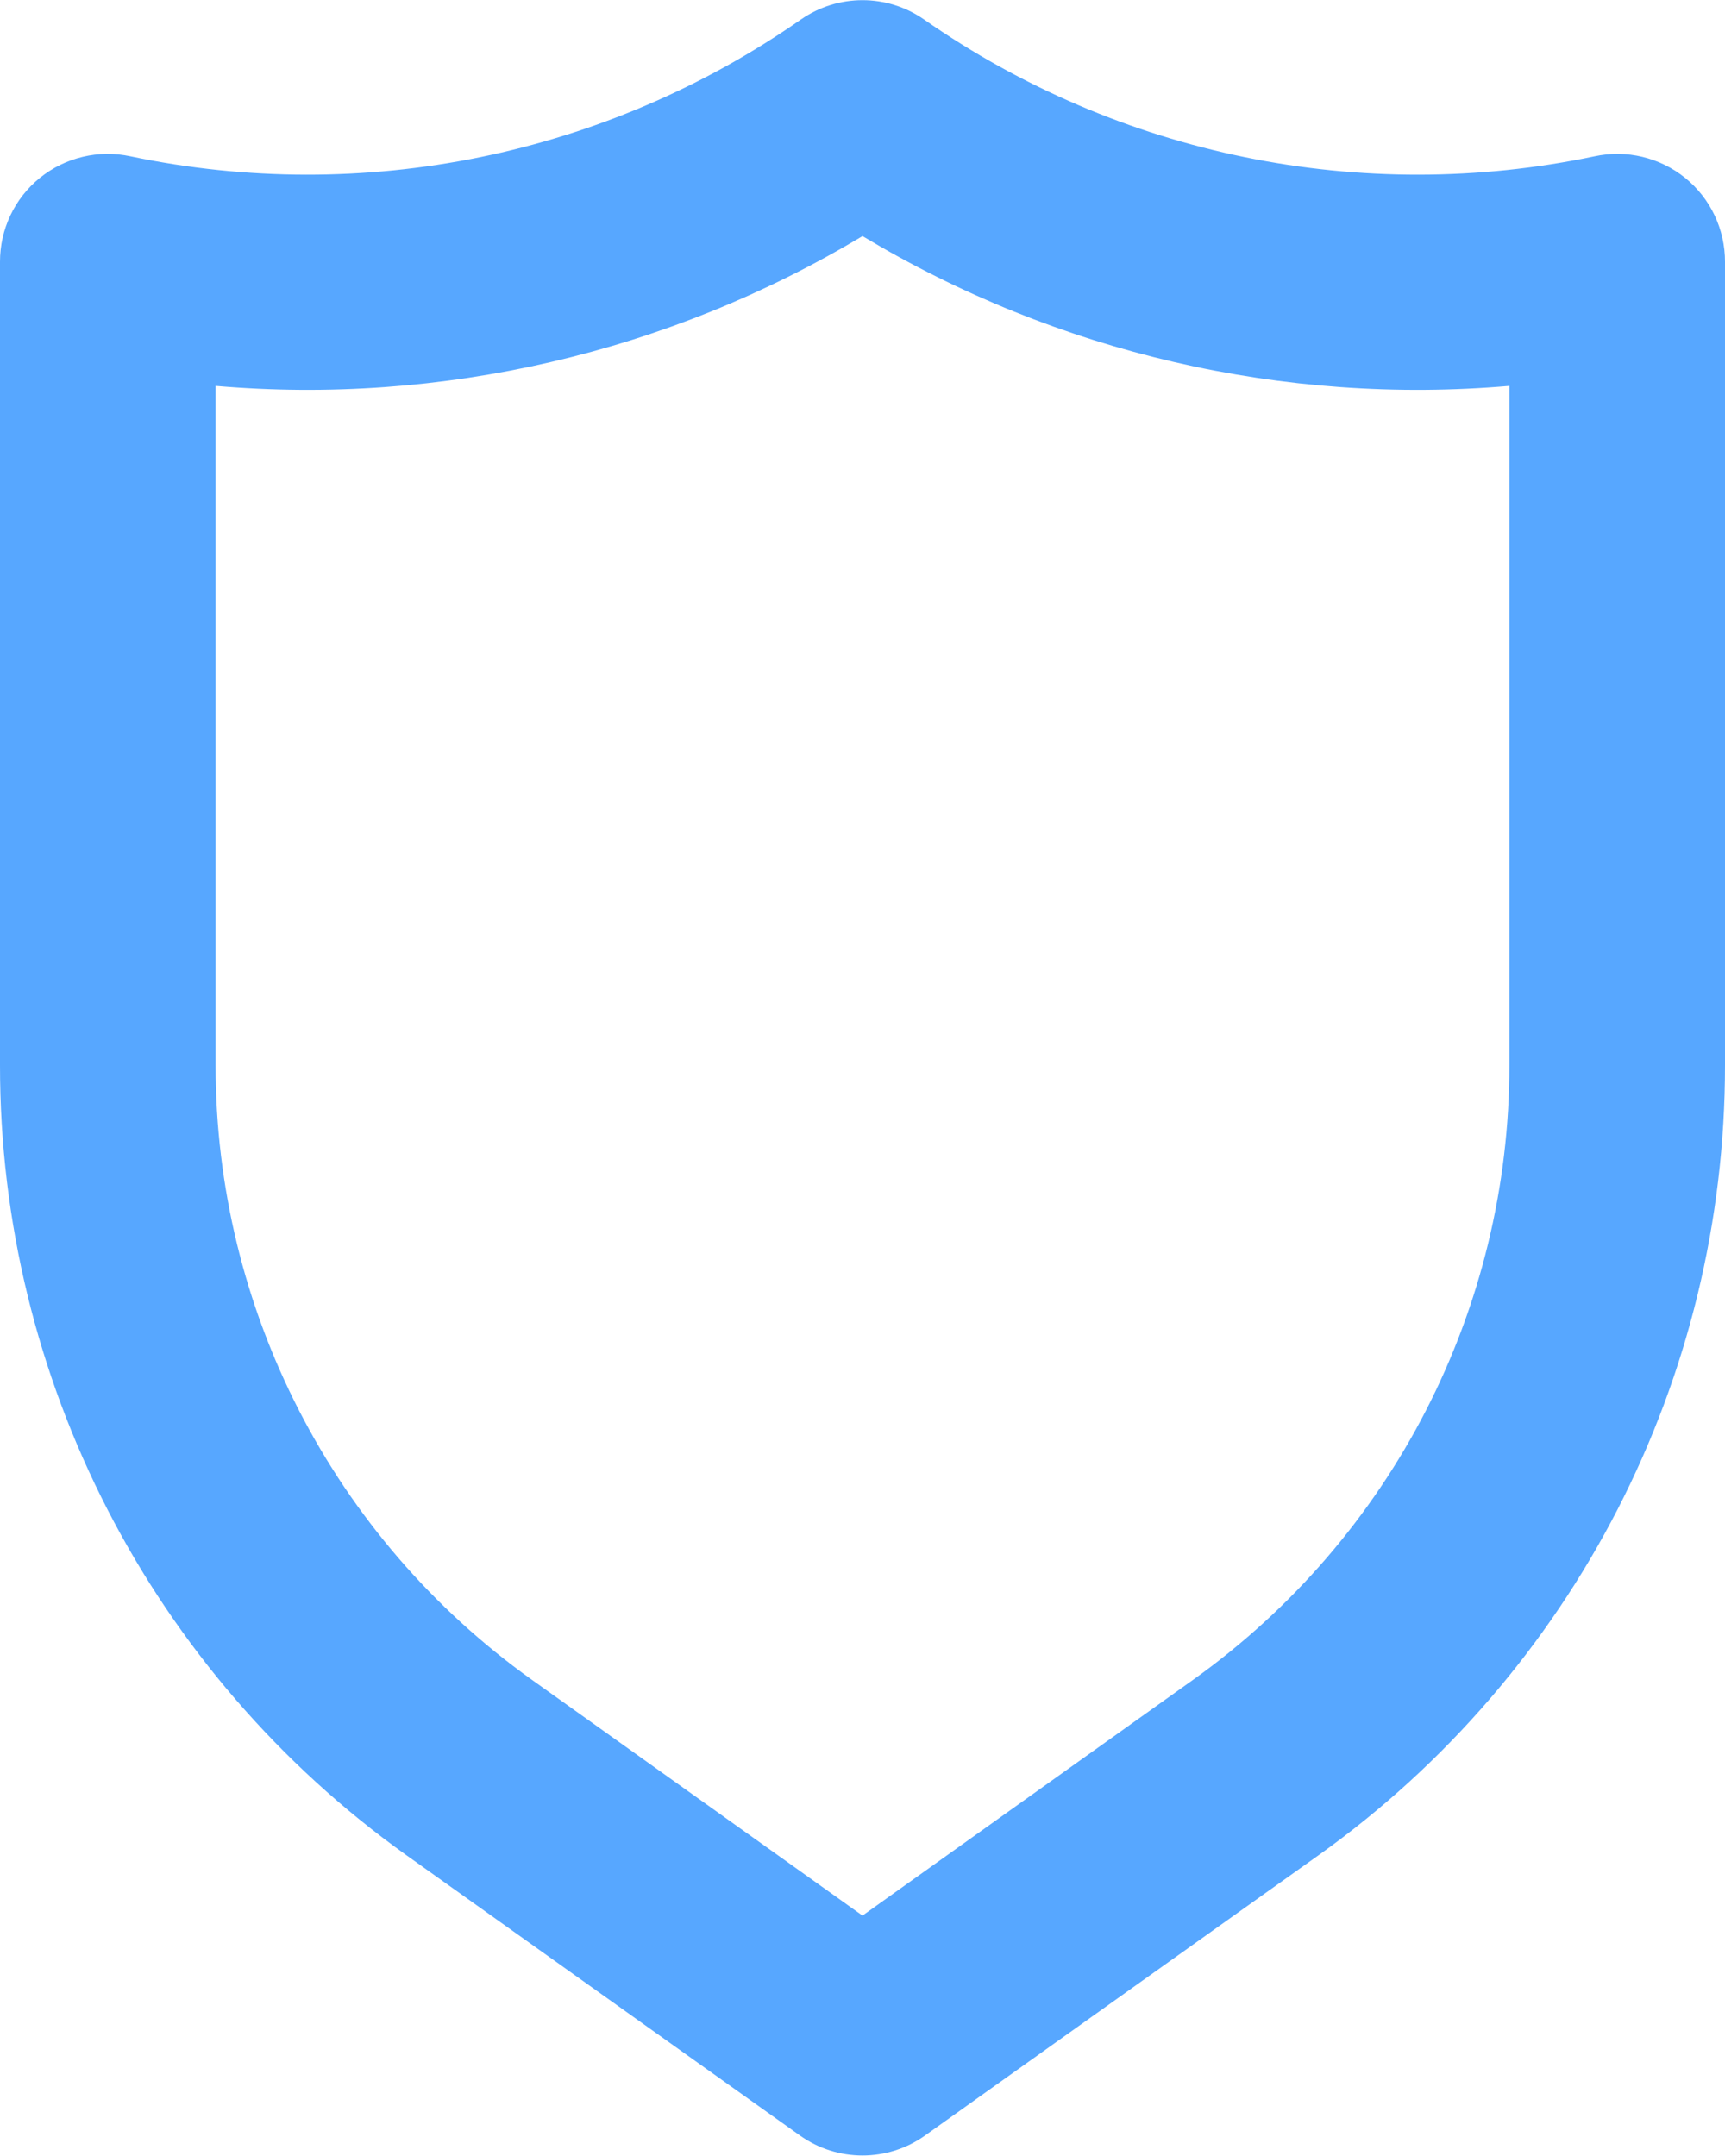 <svg xmlns="http://www.w3.org/2000/svg" width="16" height="20" viewBox="0 0 16 20">
    <path fill="#57a7ff" d="M15.63 1.65c-.235-.19-.544-.264-.84-.2-2.16.453-4.41-.007-6.22-1.27-.343-.238-.797-.238-1.14 0-1.81 1.263-4.06 1.723-6.22 1.27-.296-.064-.605.01-.84.2s-.371.477-.37.78v7.45c-.002 2.909 1.403 5.64 3.77 7.33l3.65 2.6c.347.247.813.247 1.16 0l3.65-2.6c2.367-1.69 3.772-4.421 3.77-7.33V2.43c.001-.303-.135-.59-.37-.78zM14 9.88c.002 2.262-1.09 4.385-2.93 5.7L8 17.77l-3.07-2.19C3.09 14.265 1.998 12.142 2 9.88v-6.3c2.096.18 4.196-.307 6-1.39 1.804 1.083 3.904 1.57 6 1.39v6.3z"/>
</svg>
